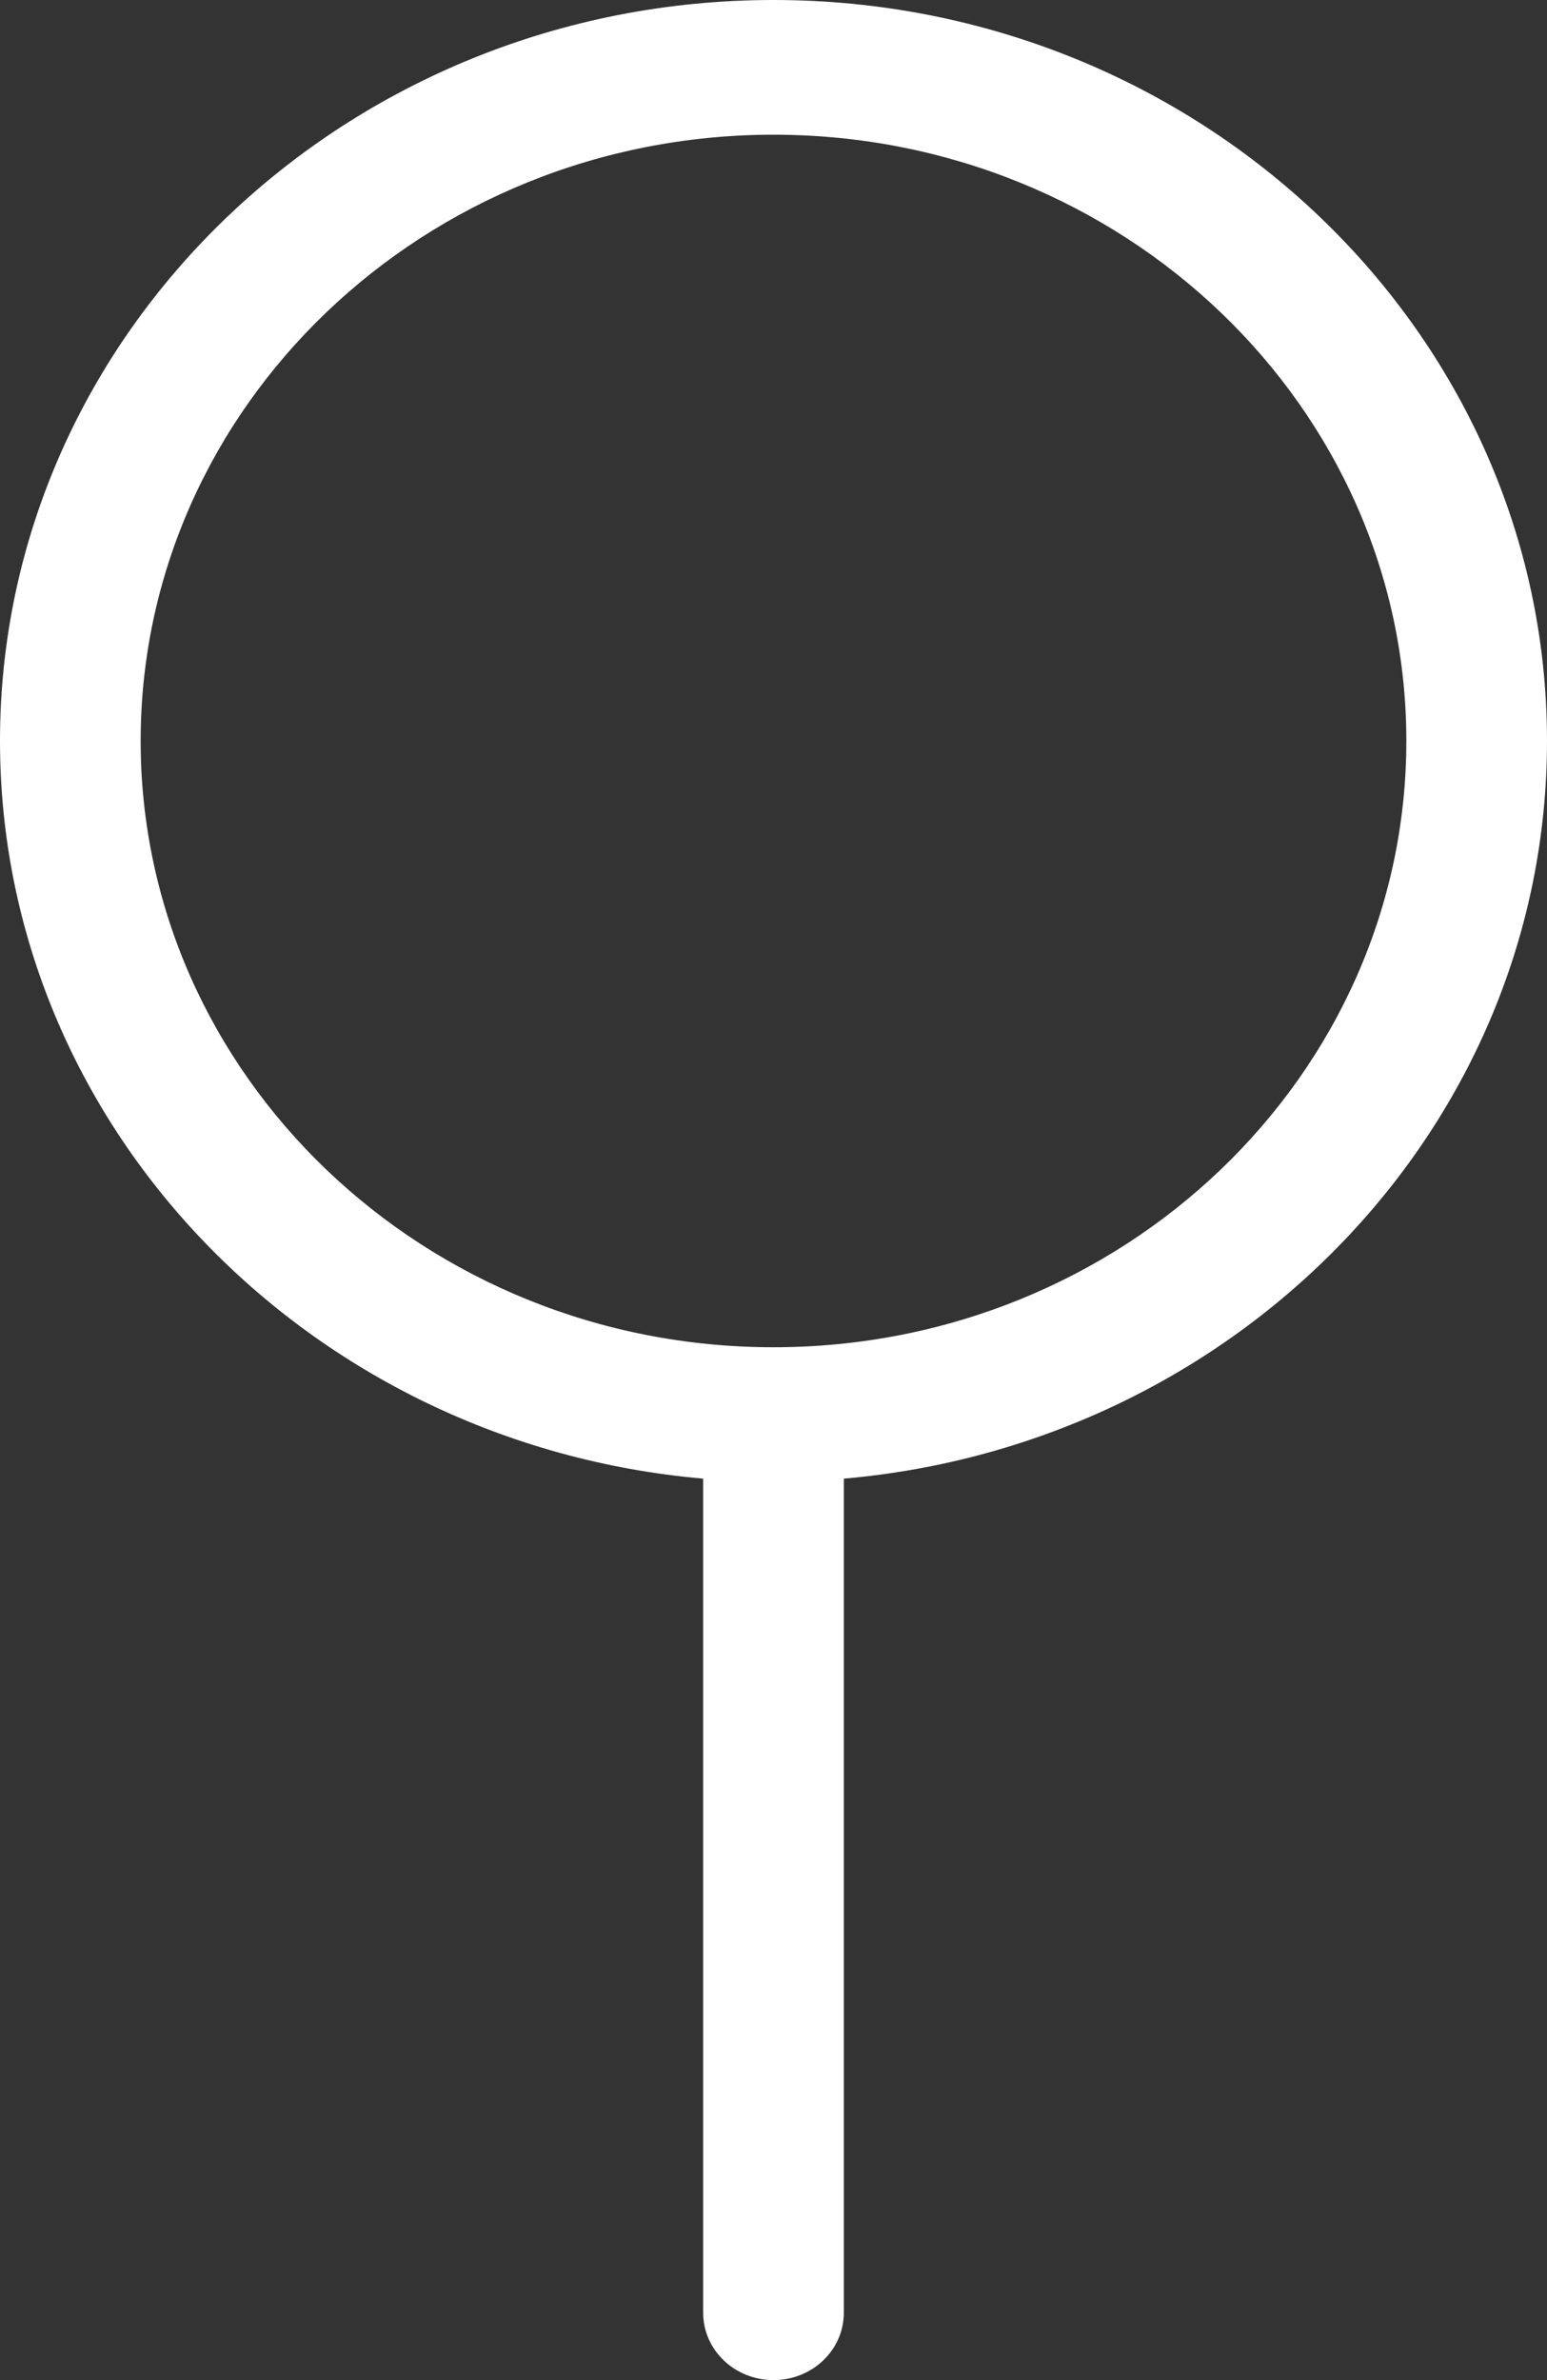 <svg width="13" height="20" viewBox="0 0 13 20" fill="none" xmlns="http://www.w3.org/2000/svg">
<rect x="0" y="0" width="13" height="20" fill="#333333" stroke="none"/>
<path fill-rule="evenodd" clip-rule="evenodd" d="M6.5 11.321C3.567 11.321 1.182 9.036 1.182 6.226C1.182 3.418 3.567 1.132 6.5 1.132C9.433 1.132 11.818 3.418 11.818 6.226C11.818 9.036 9.433 11.321 6.5 11.321ZM6.5 0C2.916 0 0 2.793 0 6.226C0 9.469 2.601 12.137 5.909 12.425V19.434C5.909 19.747 6.173 20 6.5 20C6.827 20 7.091 19.747 7.091 19.434V12.425C10.399 12.137 13 9.469 13 6.226C13 2.793 10.084 0 6.5 0Z" fill="white"/>
</svg>
